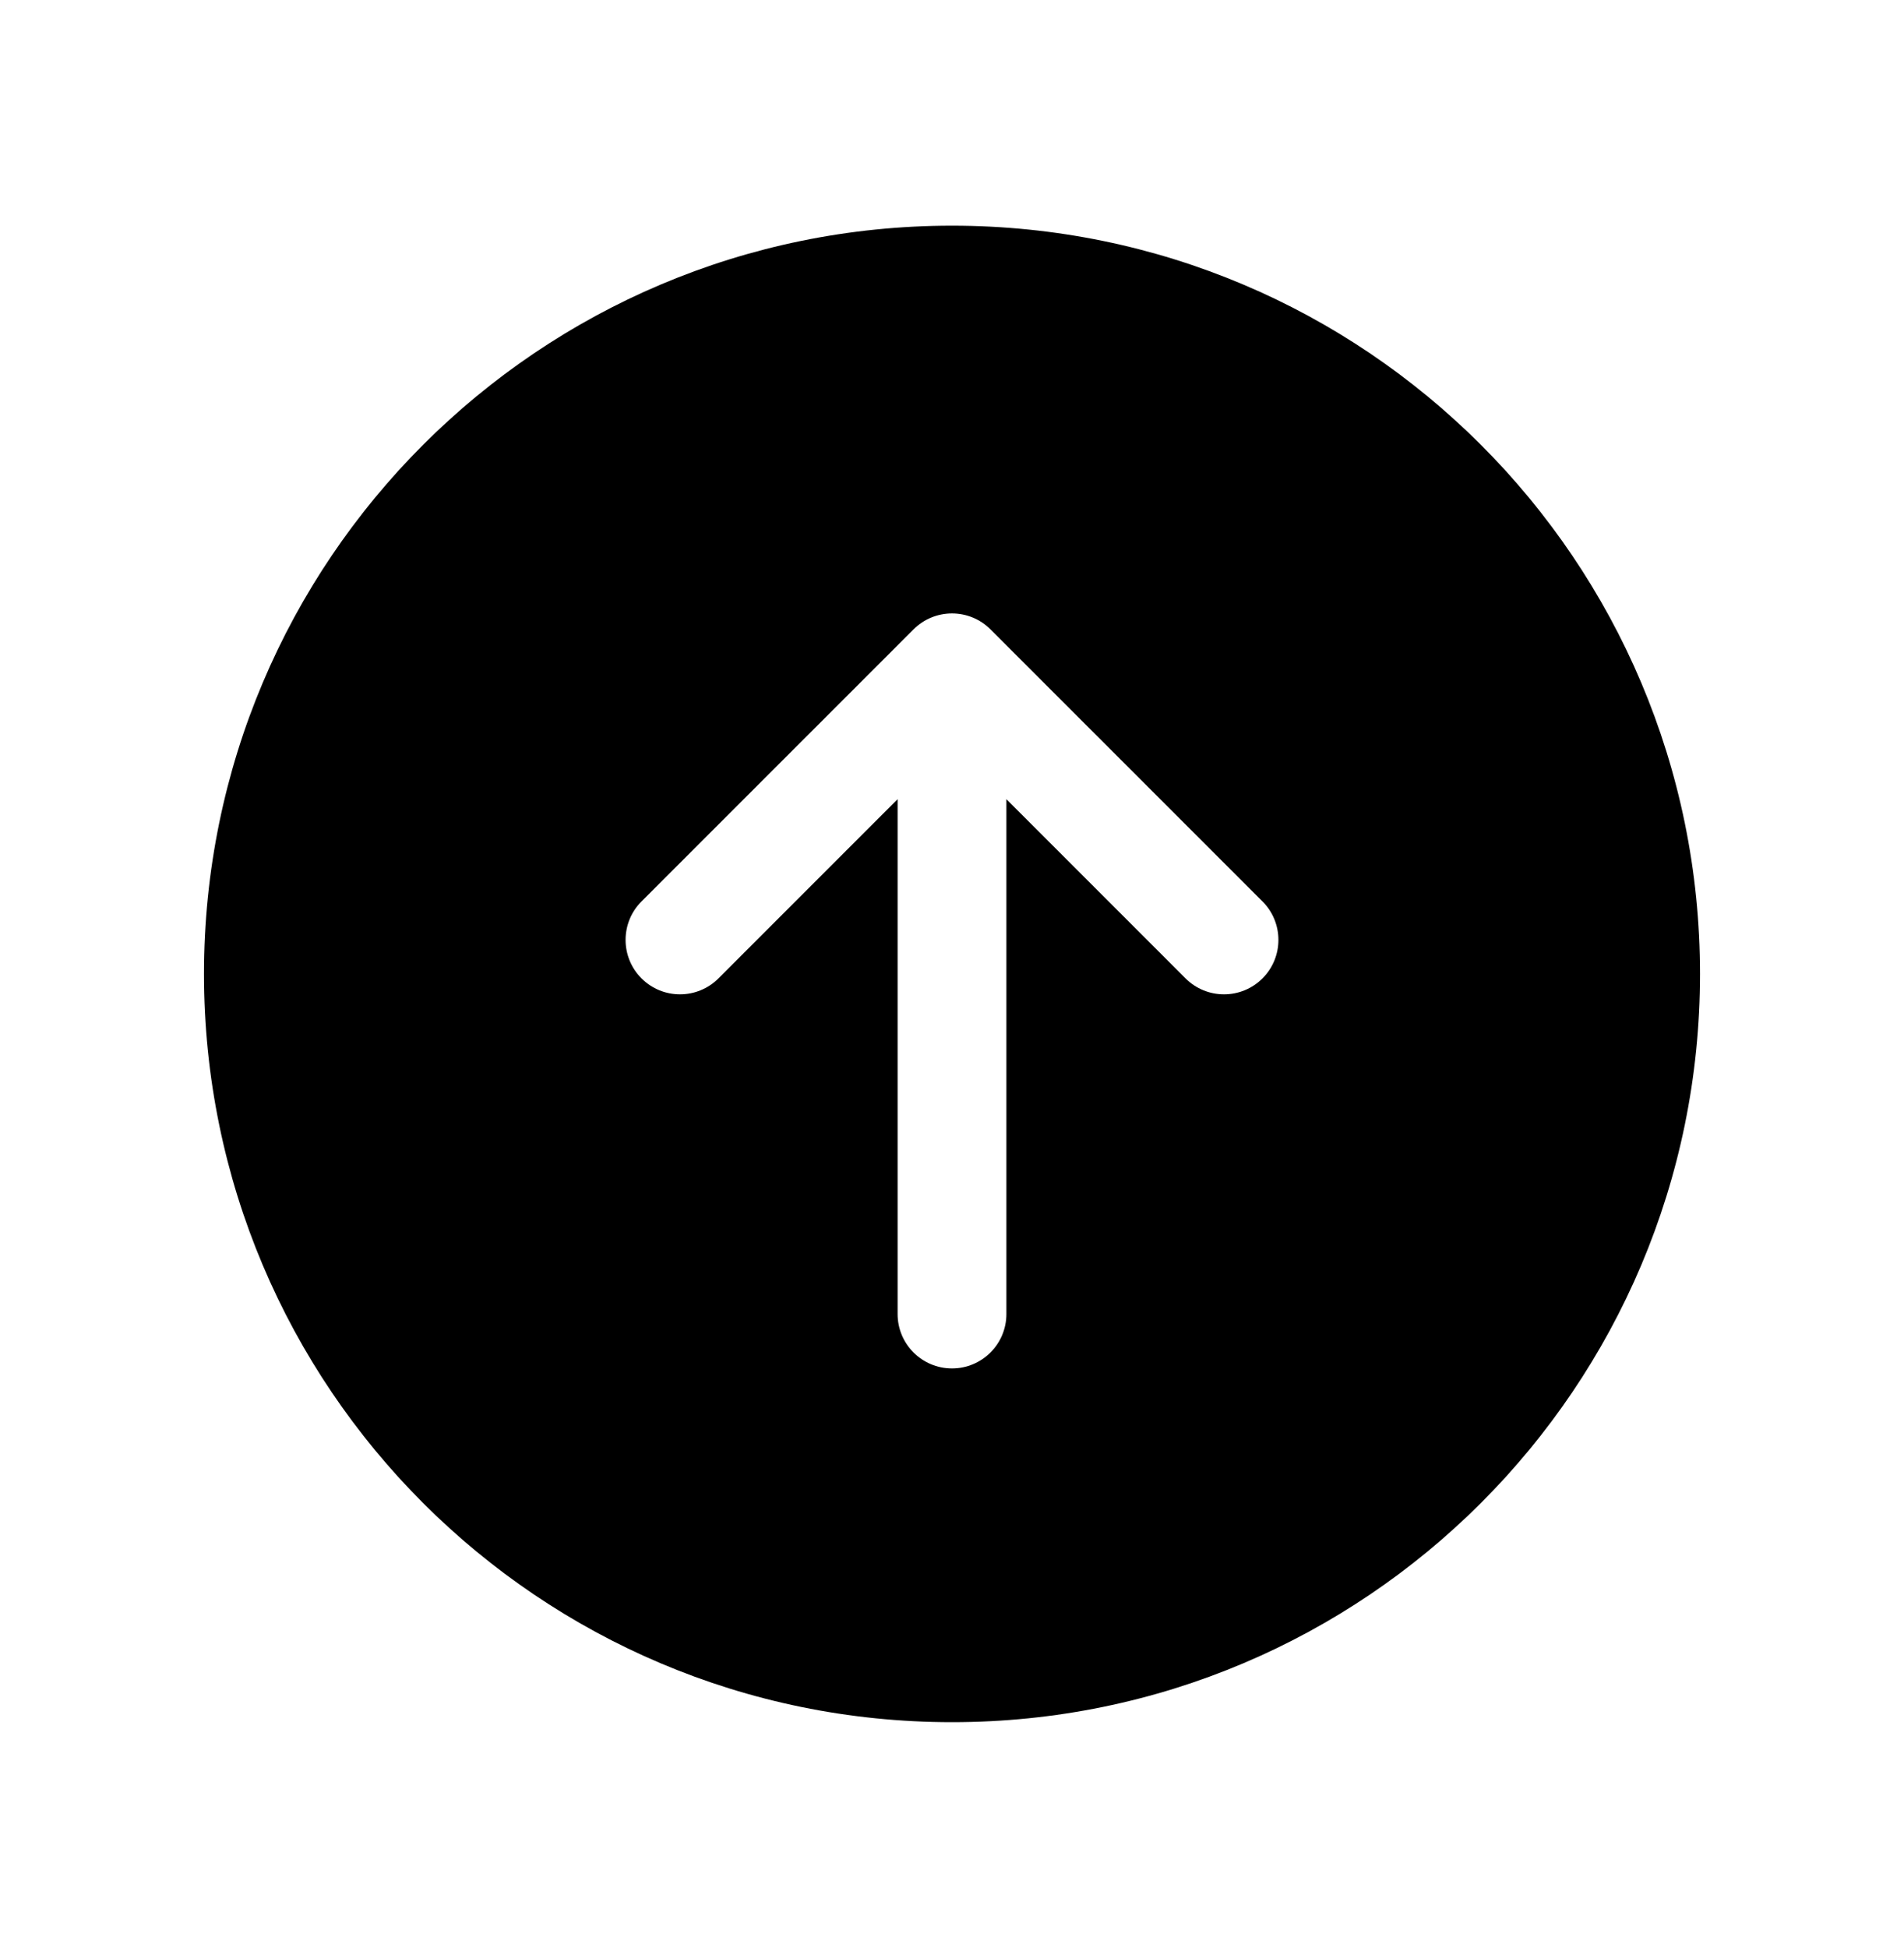 <svg width="44" height="45" viewBox="0 0 44 45" fill="none" xmlns="http://www.w3.org/2000/svg">
<path fill-rule="evenodd" clip-rule="evenodd" d="M22 39.786C31.547 39.786 39.286 32.047 39.286 22.5C39.286 12.953 31.547 5.214 22 5.214C12.453 5.214 4.714 12.953 4.714 22.5C4.714 32.047 12.453 39.786 22 39.786ZM27.397 22.603C27.888 23.094 28.684 23.094 29.175 22.603C29.666 22.112 29.666 21.316 29.175 20.825L22.889 14.54C22.398 14.049 21.602 14.049 21.111 14.54L14.825 20.825C14.334 21.316 14.334 22.112 14.825 22.603C15.316 23.094 16.112 23.094 16.603 22.603L20.743 18.463V30.357C20.743 31.051 21.306 31.614 22 31.614C22.694 31.614 23.257 31.051 23.257 30.357V18.463L27.397 22.603Z" fill="currentColor"/>
</svg>
